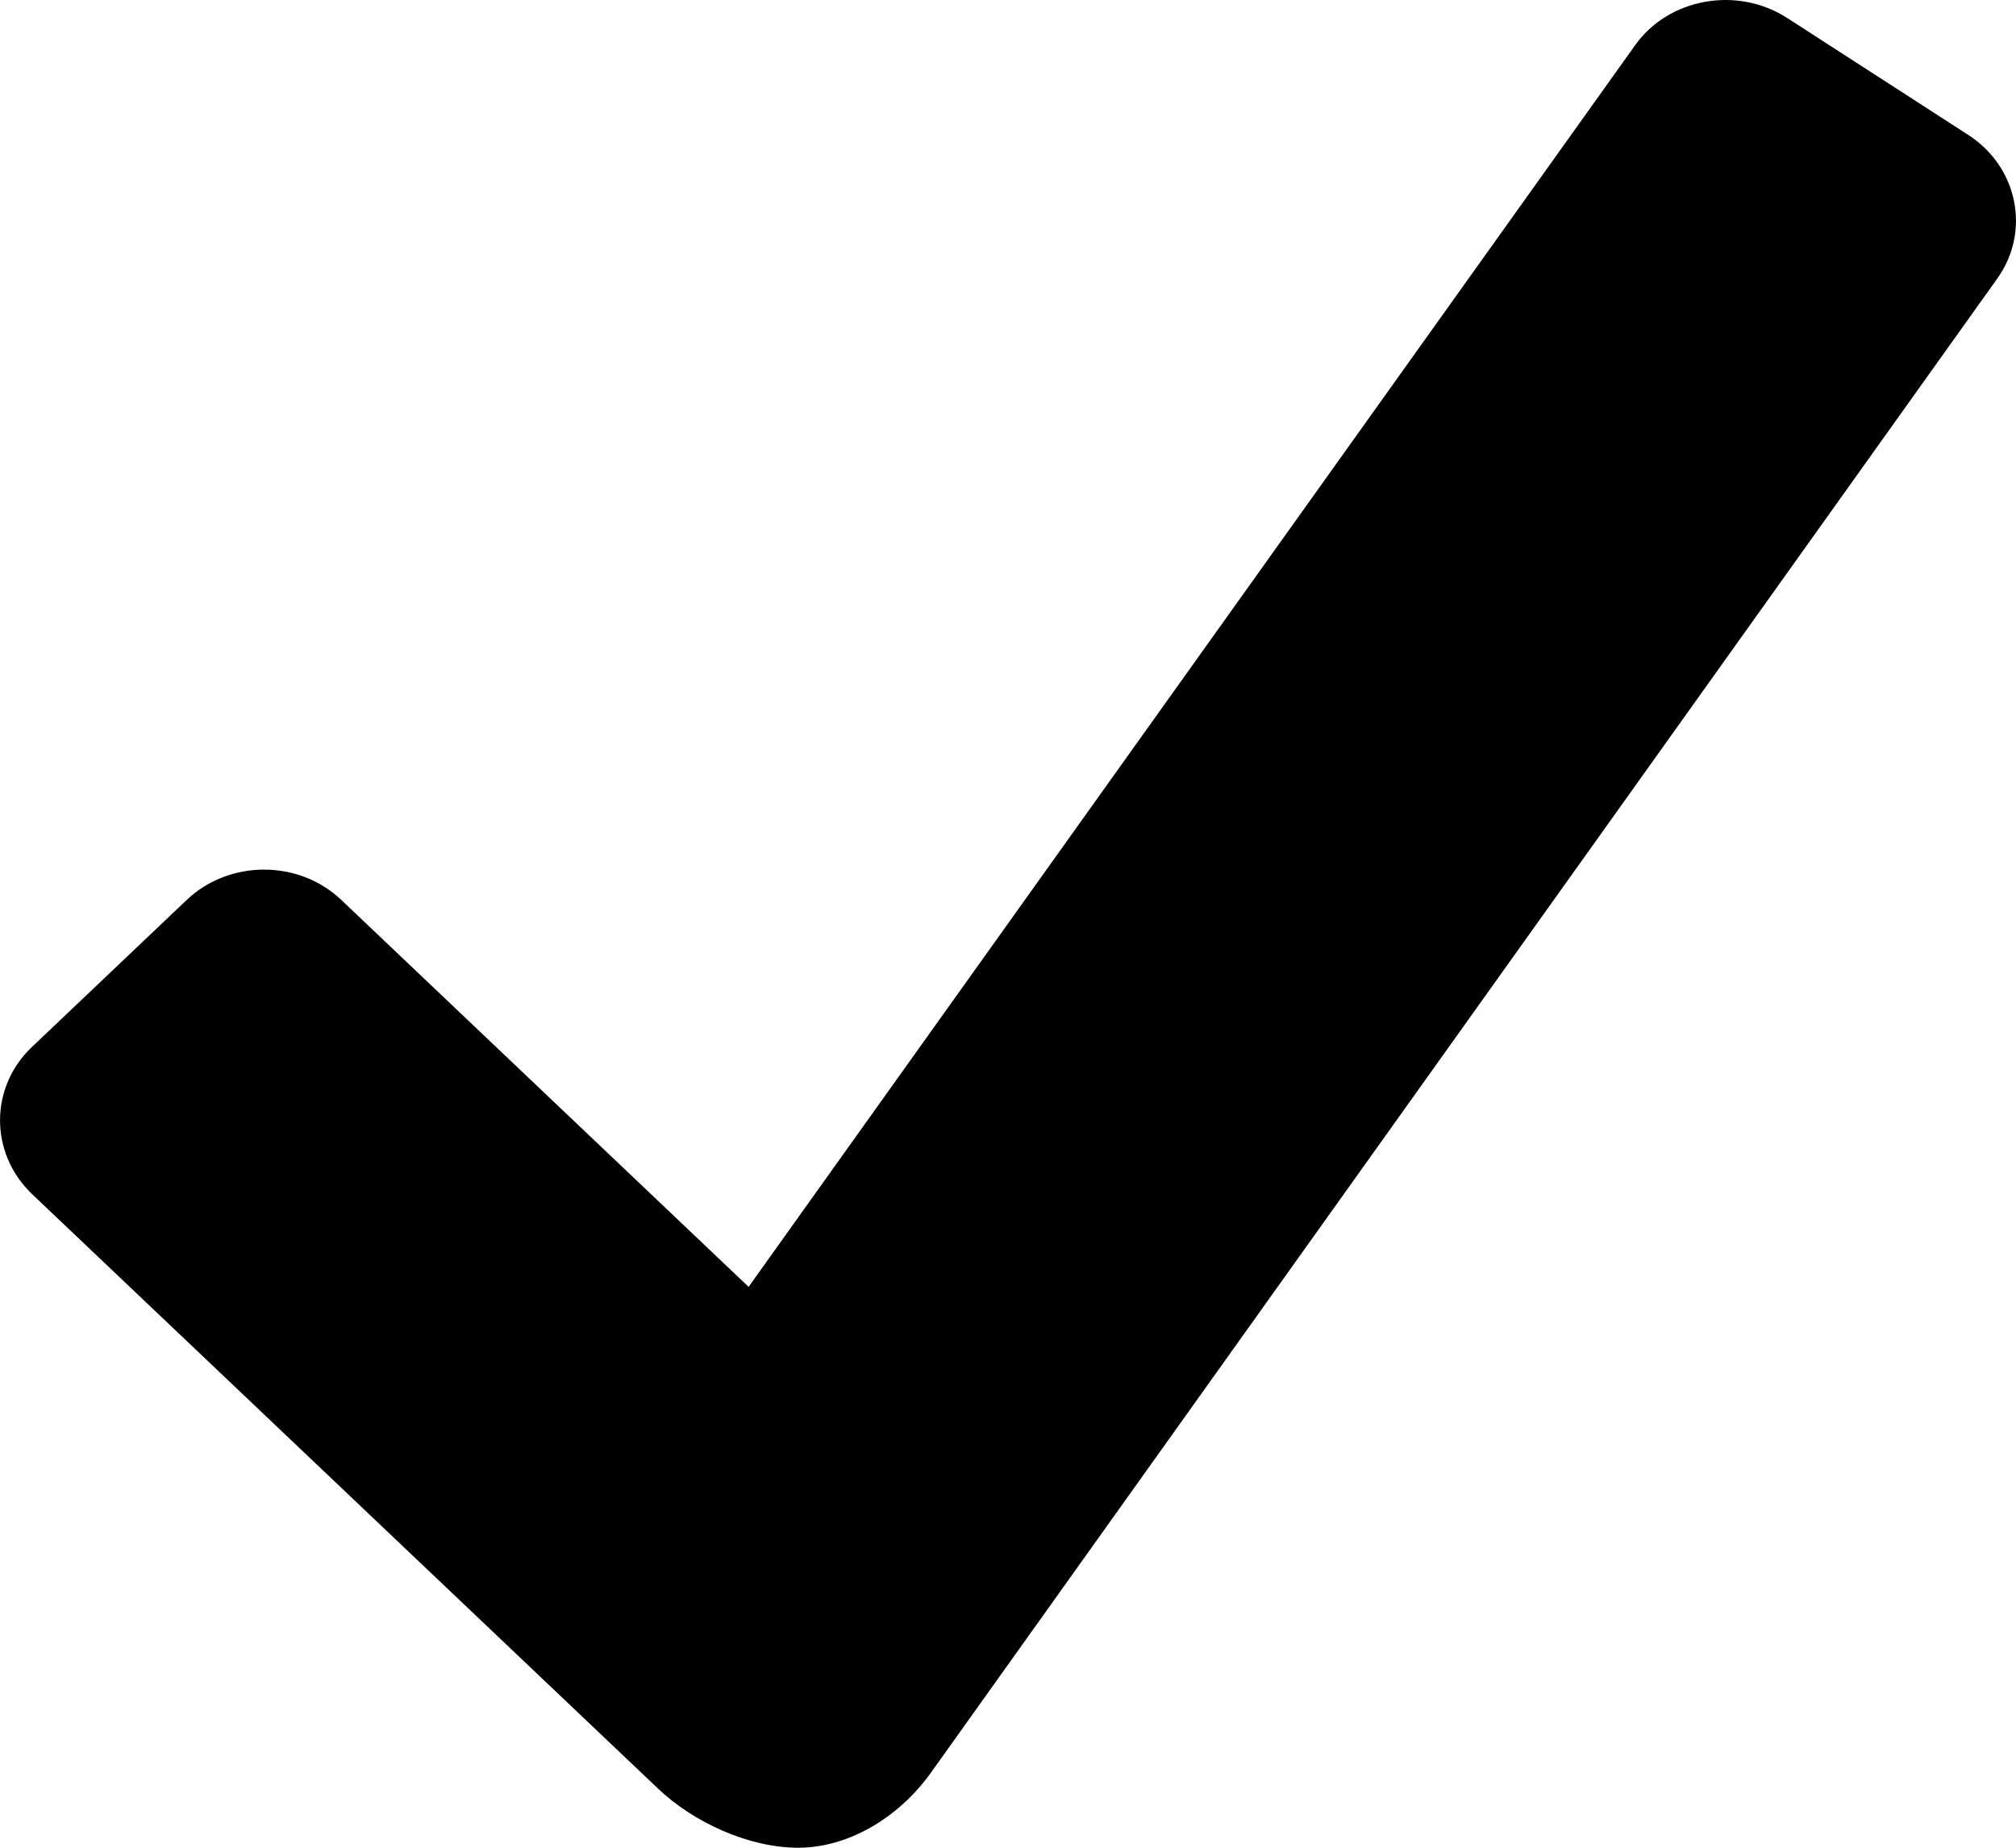 <svg width="12" height="11" viewBox="0 0 12 11" fill="none" xmlns="http://www.w3.org/2000/svg">
<path d="M11.714 0.802L10.638 0.107C10.34 -0.085 9.932 -0.011 9.733 0.269L4.456 7.661L2.031 5.357C1.778 5.117 1.365 5.117 1.112 5.357L0.19 6.233C-0.063 6.473 -0.063 6.865 0.19 7.108L3.919 10.65C4.128 10.848 4.456 11 4.751 11C5.047 11 5.345 10.824 5.537 10.559L11.888 1.659C12.089 1.379 12.012 0.993 11.714 0.802Z" fill="black"/>
</svg>
